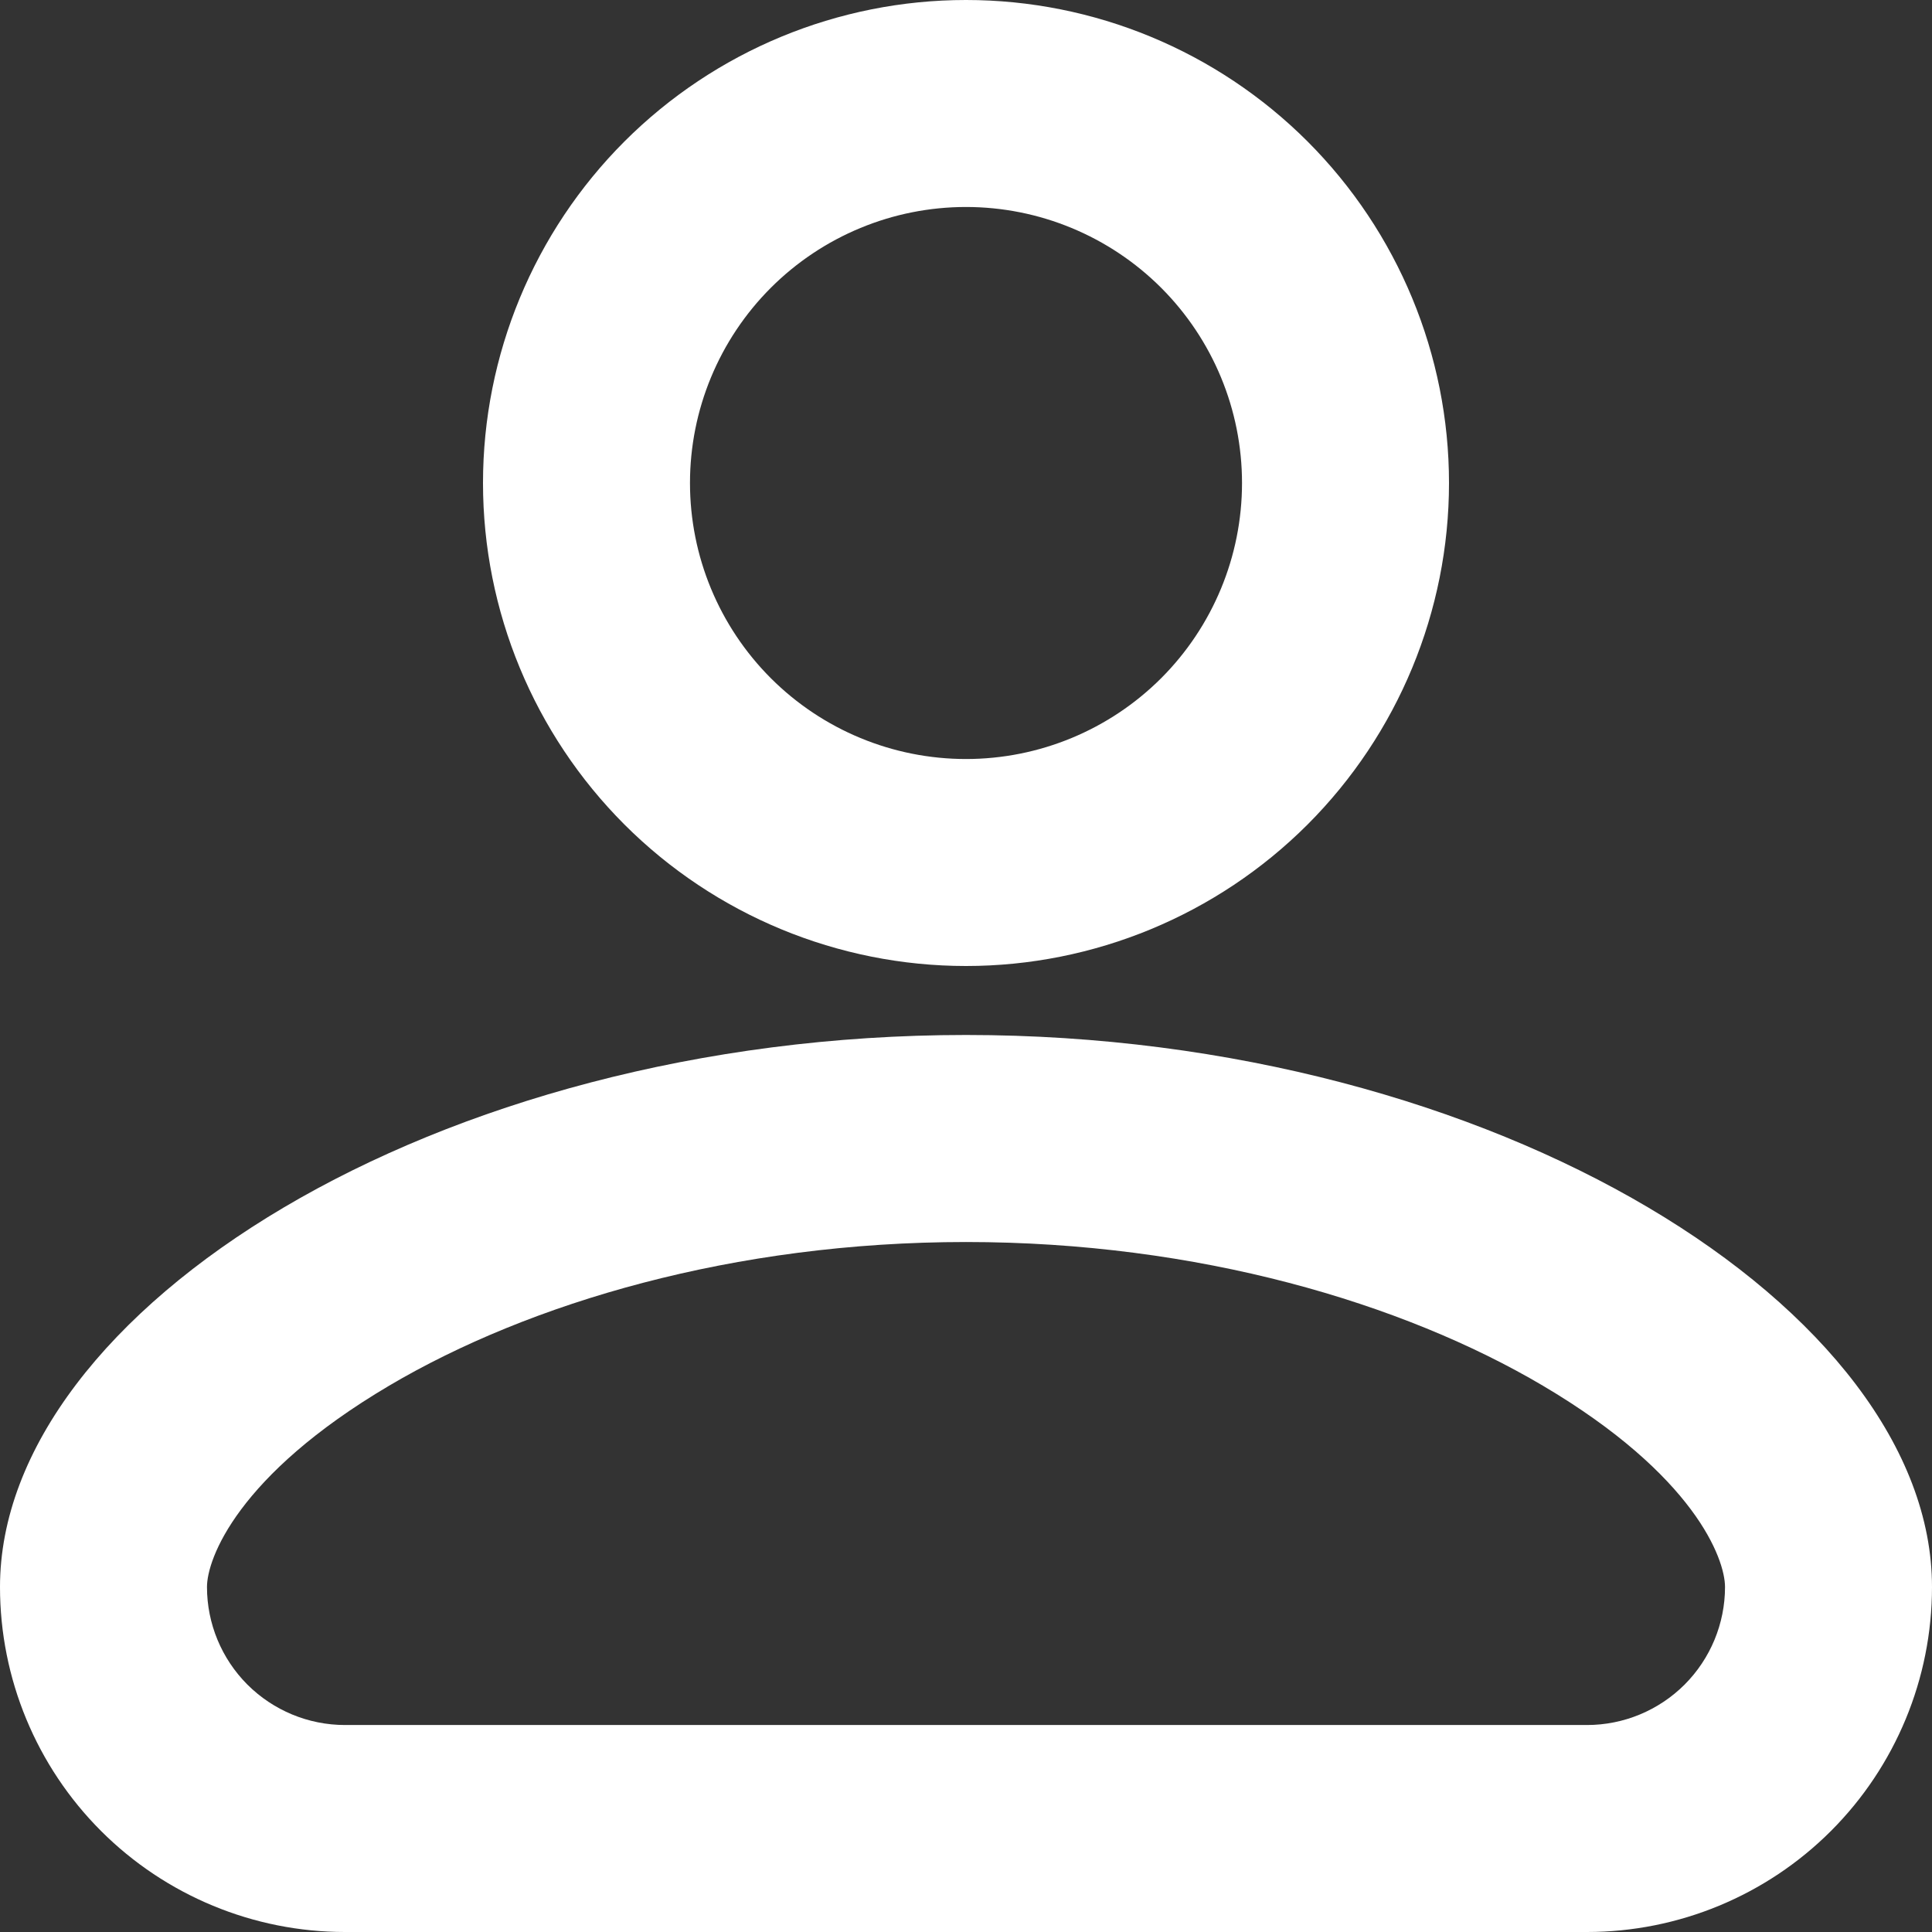 <svg width="37" height="37" viewBox="0 0 37 37" fill="none" xmlns="http://www.w3.org/2000/svg">
<rect x="0" y="0" width="37" height="37" fill="#333333" stroke="none"/>
<path fill-rule="evenodd" clip-rule="evenodd" d="M23.786 9.25C23.786 10.652 23.229 11.996 22.238 12.988C21.246 13.979 19.902 14.536 18.5 14.536C17.098 14.536 15.754 13.979 14.762 12.988C13.771 11.996 13.214 10.652 13.214 9.25C13.214 7.848 13.771 6.504 14.762 5.512C15.754 4.521 17.098 3.964 18.5 3.964C19.902 3.964 21.246 4.521 22.238 5.512C23.229 6.504 23.786 7.848 23.786 9.25ZM27.75 9.25C27.75 11.703 26.775 14.056 25.041 15.791C23.306 17.525 20.953 18.5 18.5 18.5C16.047 18.5 13.694 17.525 11.959 15.791C10.225 14.056 9.25 11.703 9.25 9.25C9.25 6.797 10.225 4.444 11.959 2.709C13.694 0.975 16.047 0 18.5 0C20.953 0 23.306 0.975 25.041 2.709C26.775 4.444 27.75 6.797 27.75 9.25ZM3.964 30.393C3.964 29.854 4.546 28.255 7.453 26.537C10.143 24.949 14.06 23.786 18.5 23.786C22.94 23.786 26.857 24.949 29.547 26.537C32.454 28.255 33.036 29.854 33.036 30.393C33.036 31.094 32.757 31.766 32.262 32.262C31.766 32.757 31.094 33.036 30.393 33.036H6.607C5.906 33.036 5.234 32.757 4.738 32.262C4.243 31.766 3.964 31.094 3.964 30.393ZM18.5 19.821C8.325 19.821 0 25.107 0 30.393C0 32.145 0.696 33.826 1.935 35.065C3.174 36.304 4.855 37 6.607 37H30.393C32.145 37 33.826 36.304 35.065 35.065C36.304 33.826 37 32.145 37 30.393C37 25.107 28.675 19.821 18.5 19.821Z" fill="white"/>
</svg>
